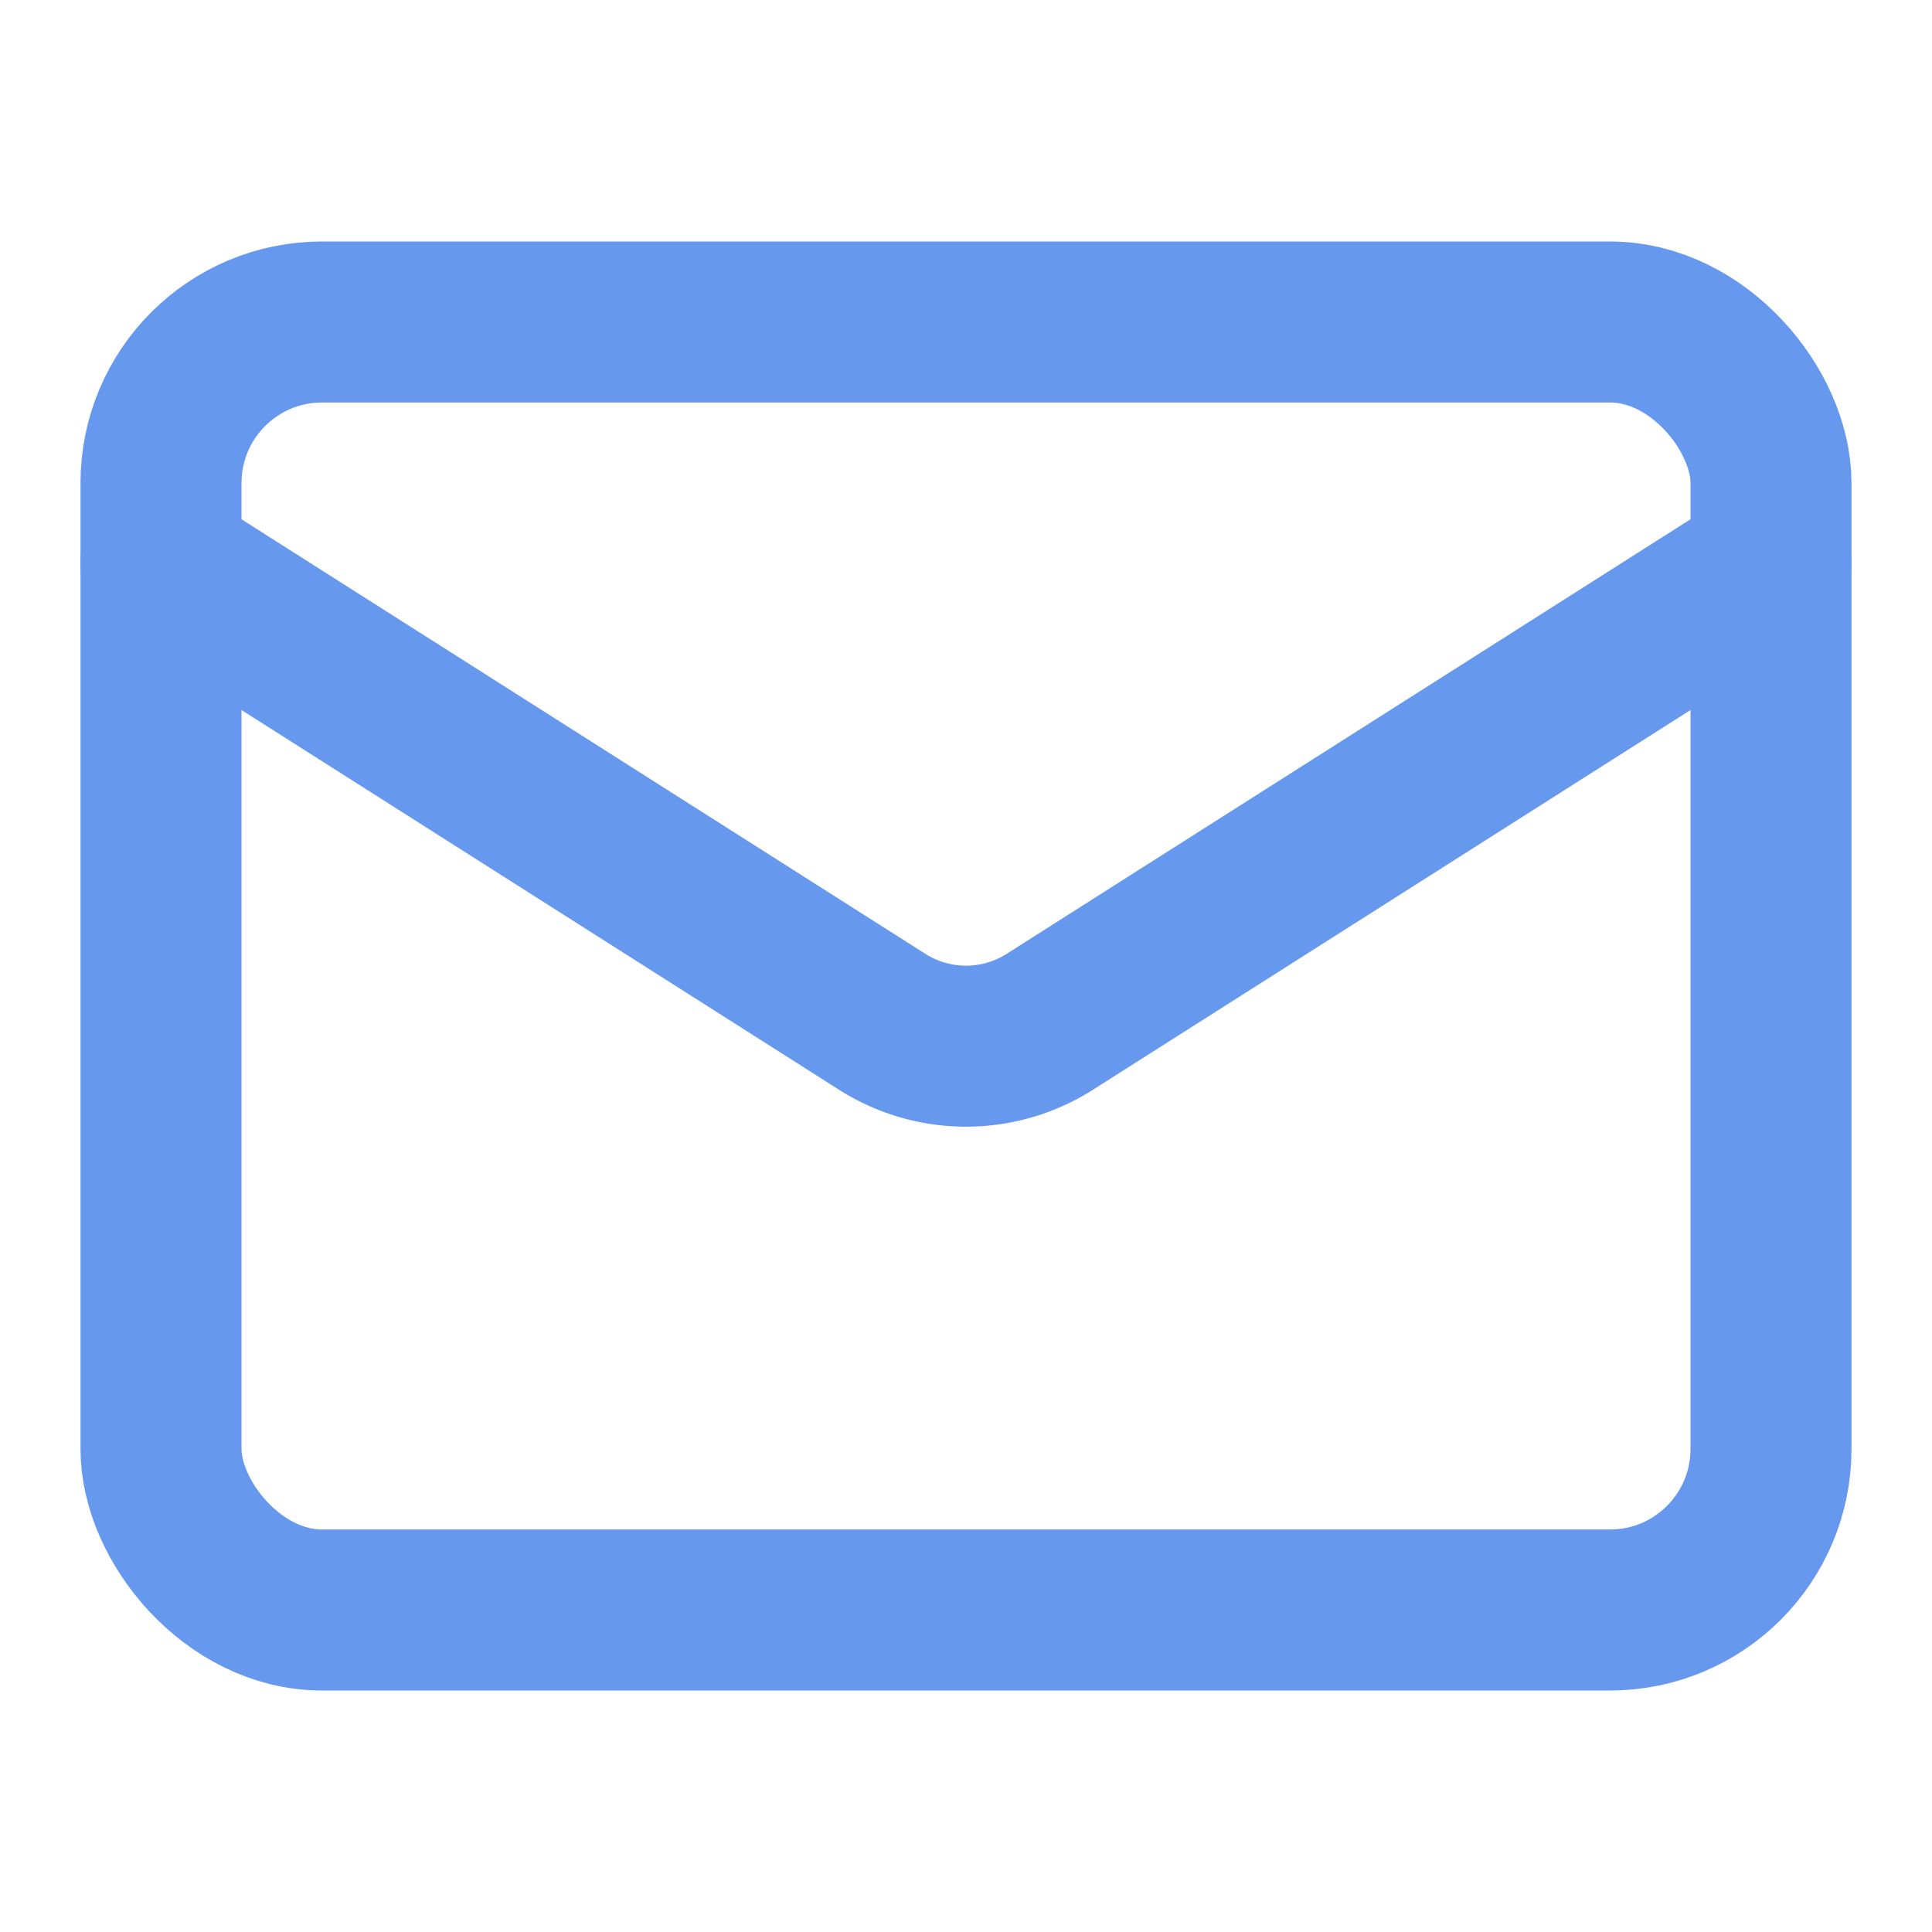 <svg xmlns="http://www.w3.org/2000/svg" width="24" height="24" viewBox="0 0 24 24" fill="none" stroke="#6699ee" stroke-width="2" stroke-linecap="round" stroke-linejoin="round" class="lucide lucide-mail" ><rect width="20" height="16" x="2" y="4" rx="2"/><path d="m22 7-8.97 5.7a1.94 1.94 0 0 1-2.06 0L2 7"/></svg>